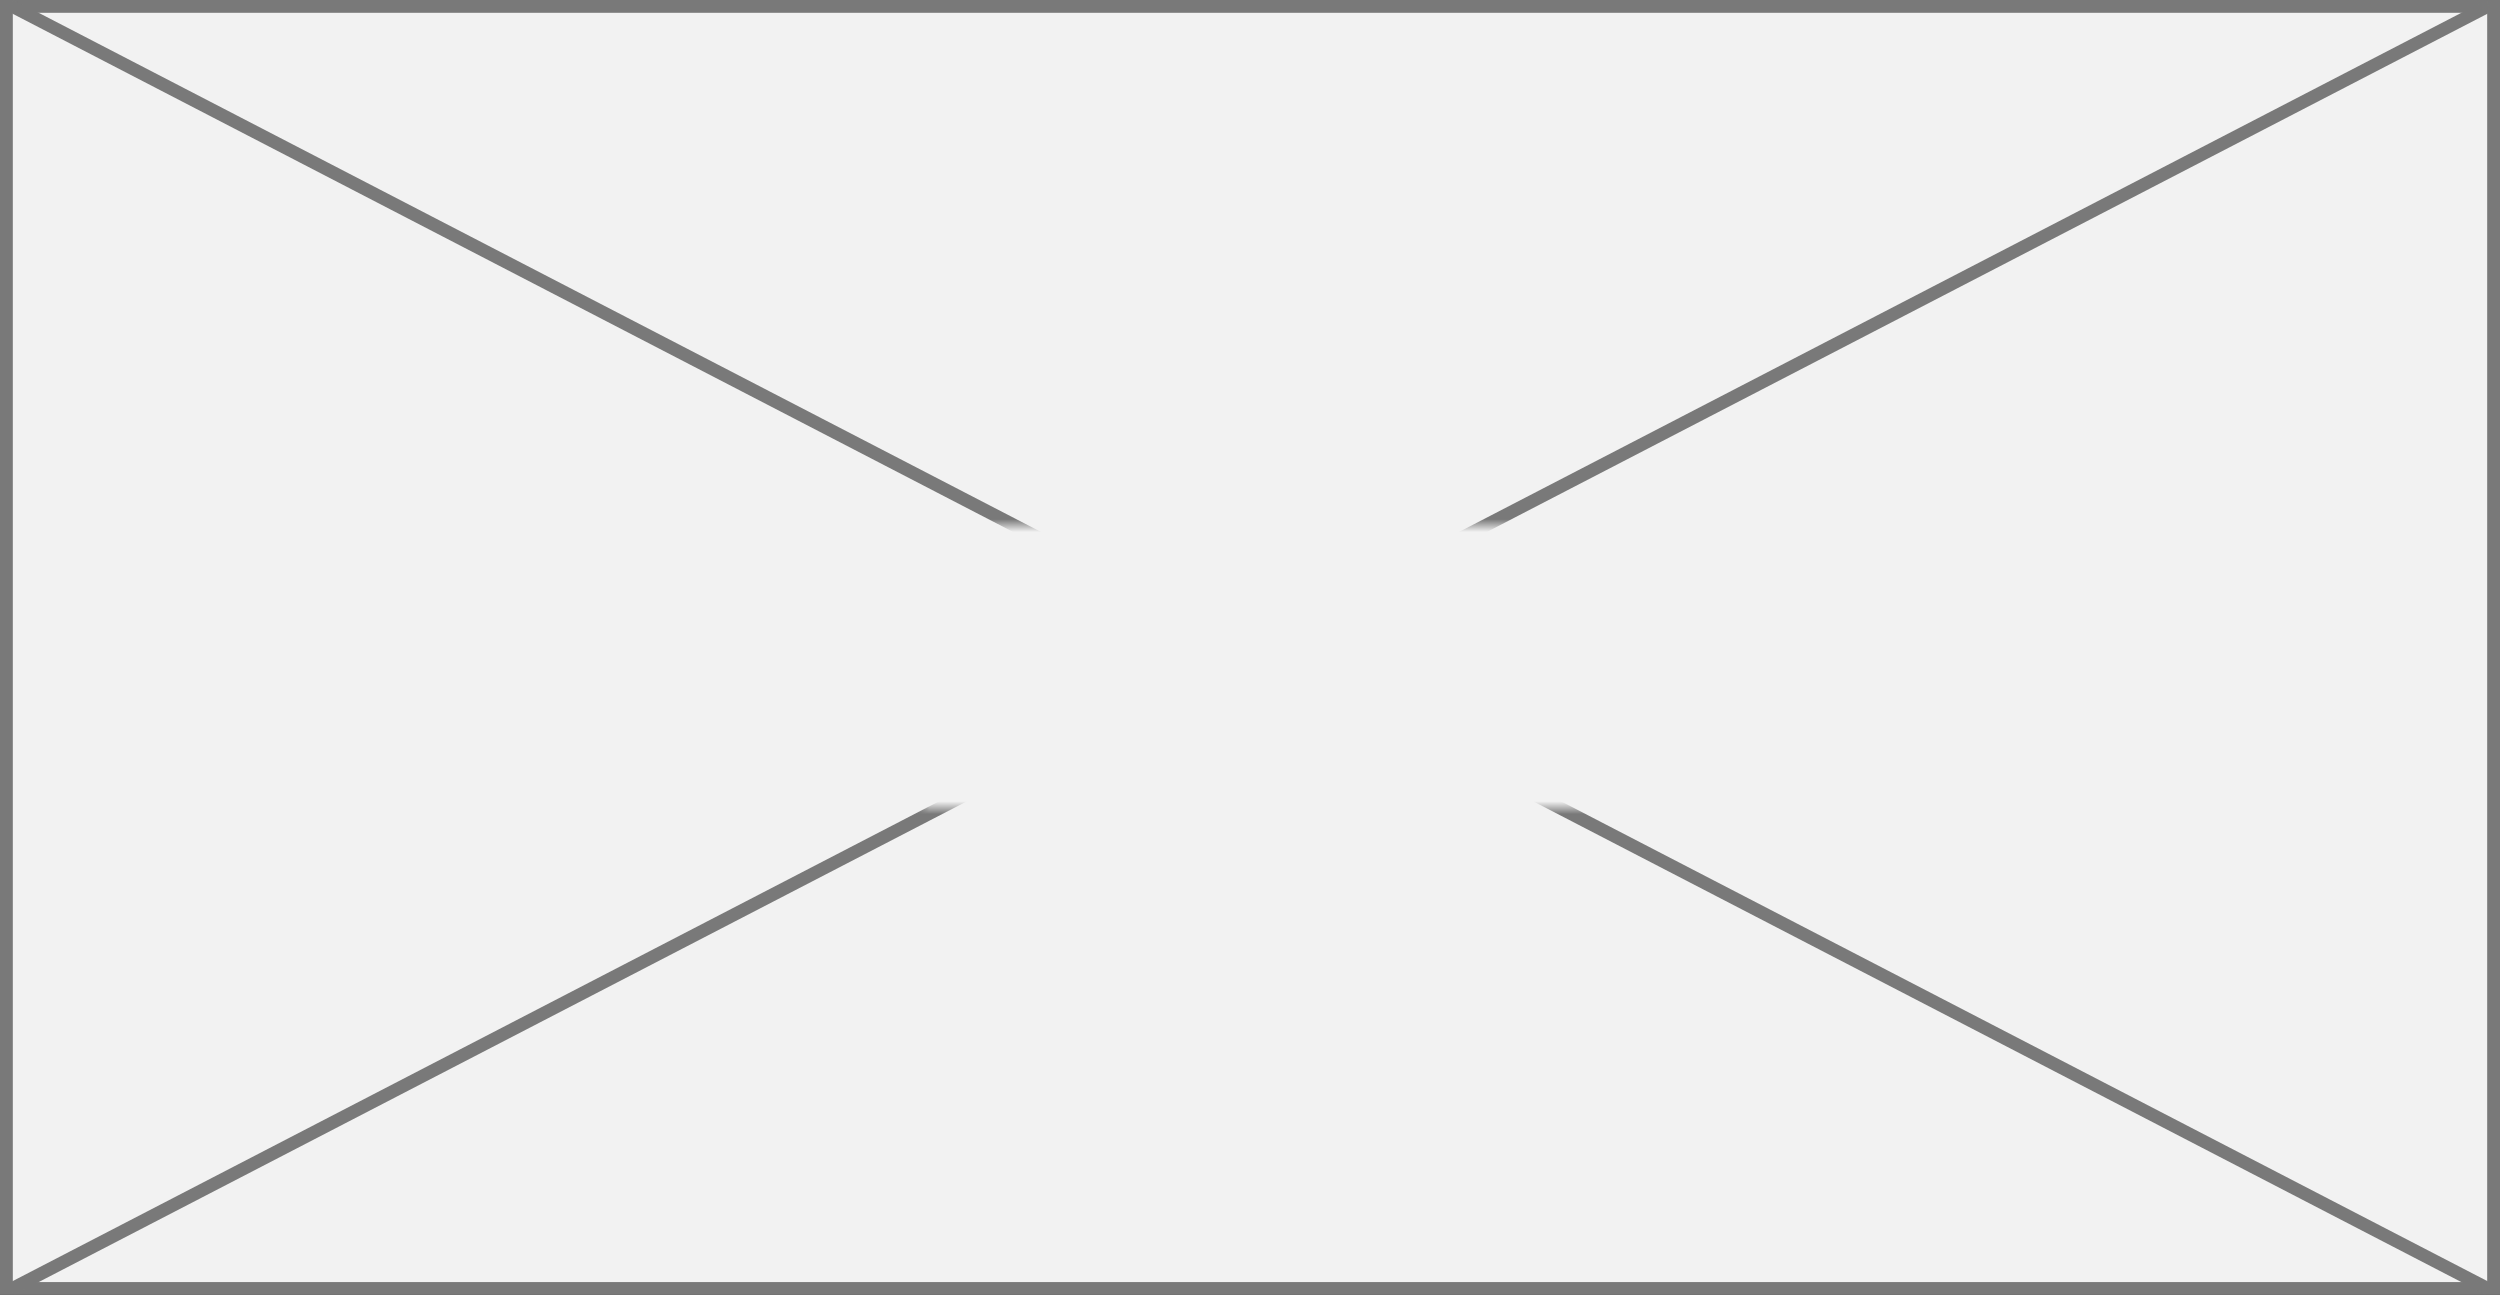﻿<?xml version="1.0" encoding="utf-8"?>
<svg version="1.1" xmlns:xlink="http://www.w3.org/1999/xlink" width="195px" height="101px" xmlns="http://www.w3.org/2000/svg">
  <rect width="100%" height="100%" fill="#333333" stroke="none"/>
  <defs>
    <mask fill="white" id="clip6">
      <path d="M 195 737  L 248 737  L 248 759  L 195 759  Z M 123 696  L 318 696  L 318 797  L 123 797  Z " fill-rule="evenodd" />
    </mask>
  </defs>
  <g transform="matrix(1 0 0 1 -123 -696 )">
    <path d="M 123.5 696.5  L 317.5 696.5  L 317.5 796.5  L 123.5 796.5  L 123.5 696.5  Z " fill-rule="nonzero" fill="#f2f2f2" stroke="none" />
    <path d="M 123.5 696.5  L 317.5 696.5  L 317.5 796.5  L 123.5 796.5  L 123.5 696.5  Z " stroke-width="1" stroke="#797979" fill="none" />
    <path d="M 123.857 696.444  L 317.143 796.556  M 317.143 696.444  L 123.857 796.556  " stroke-width="1" stroke="#797979" fill="none" mask="url(#clip6)" />
  </g>
</svg>